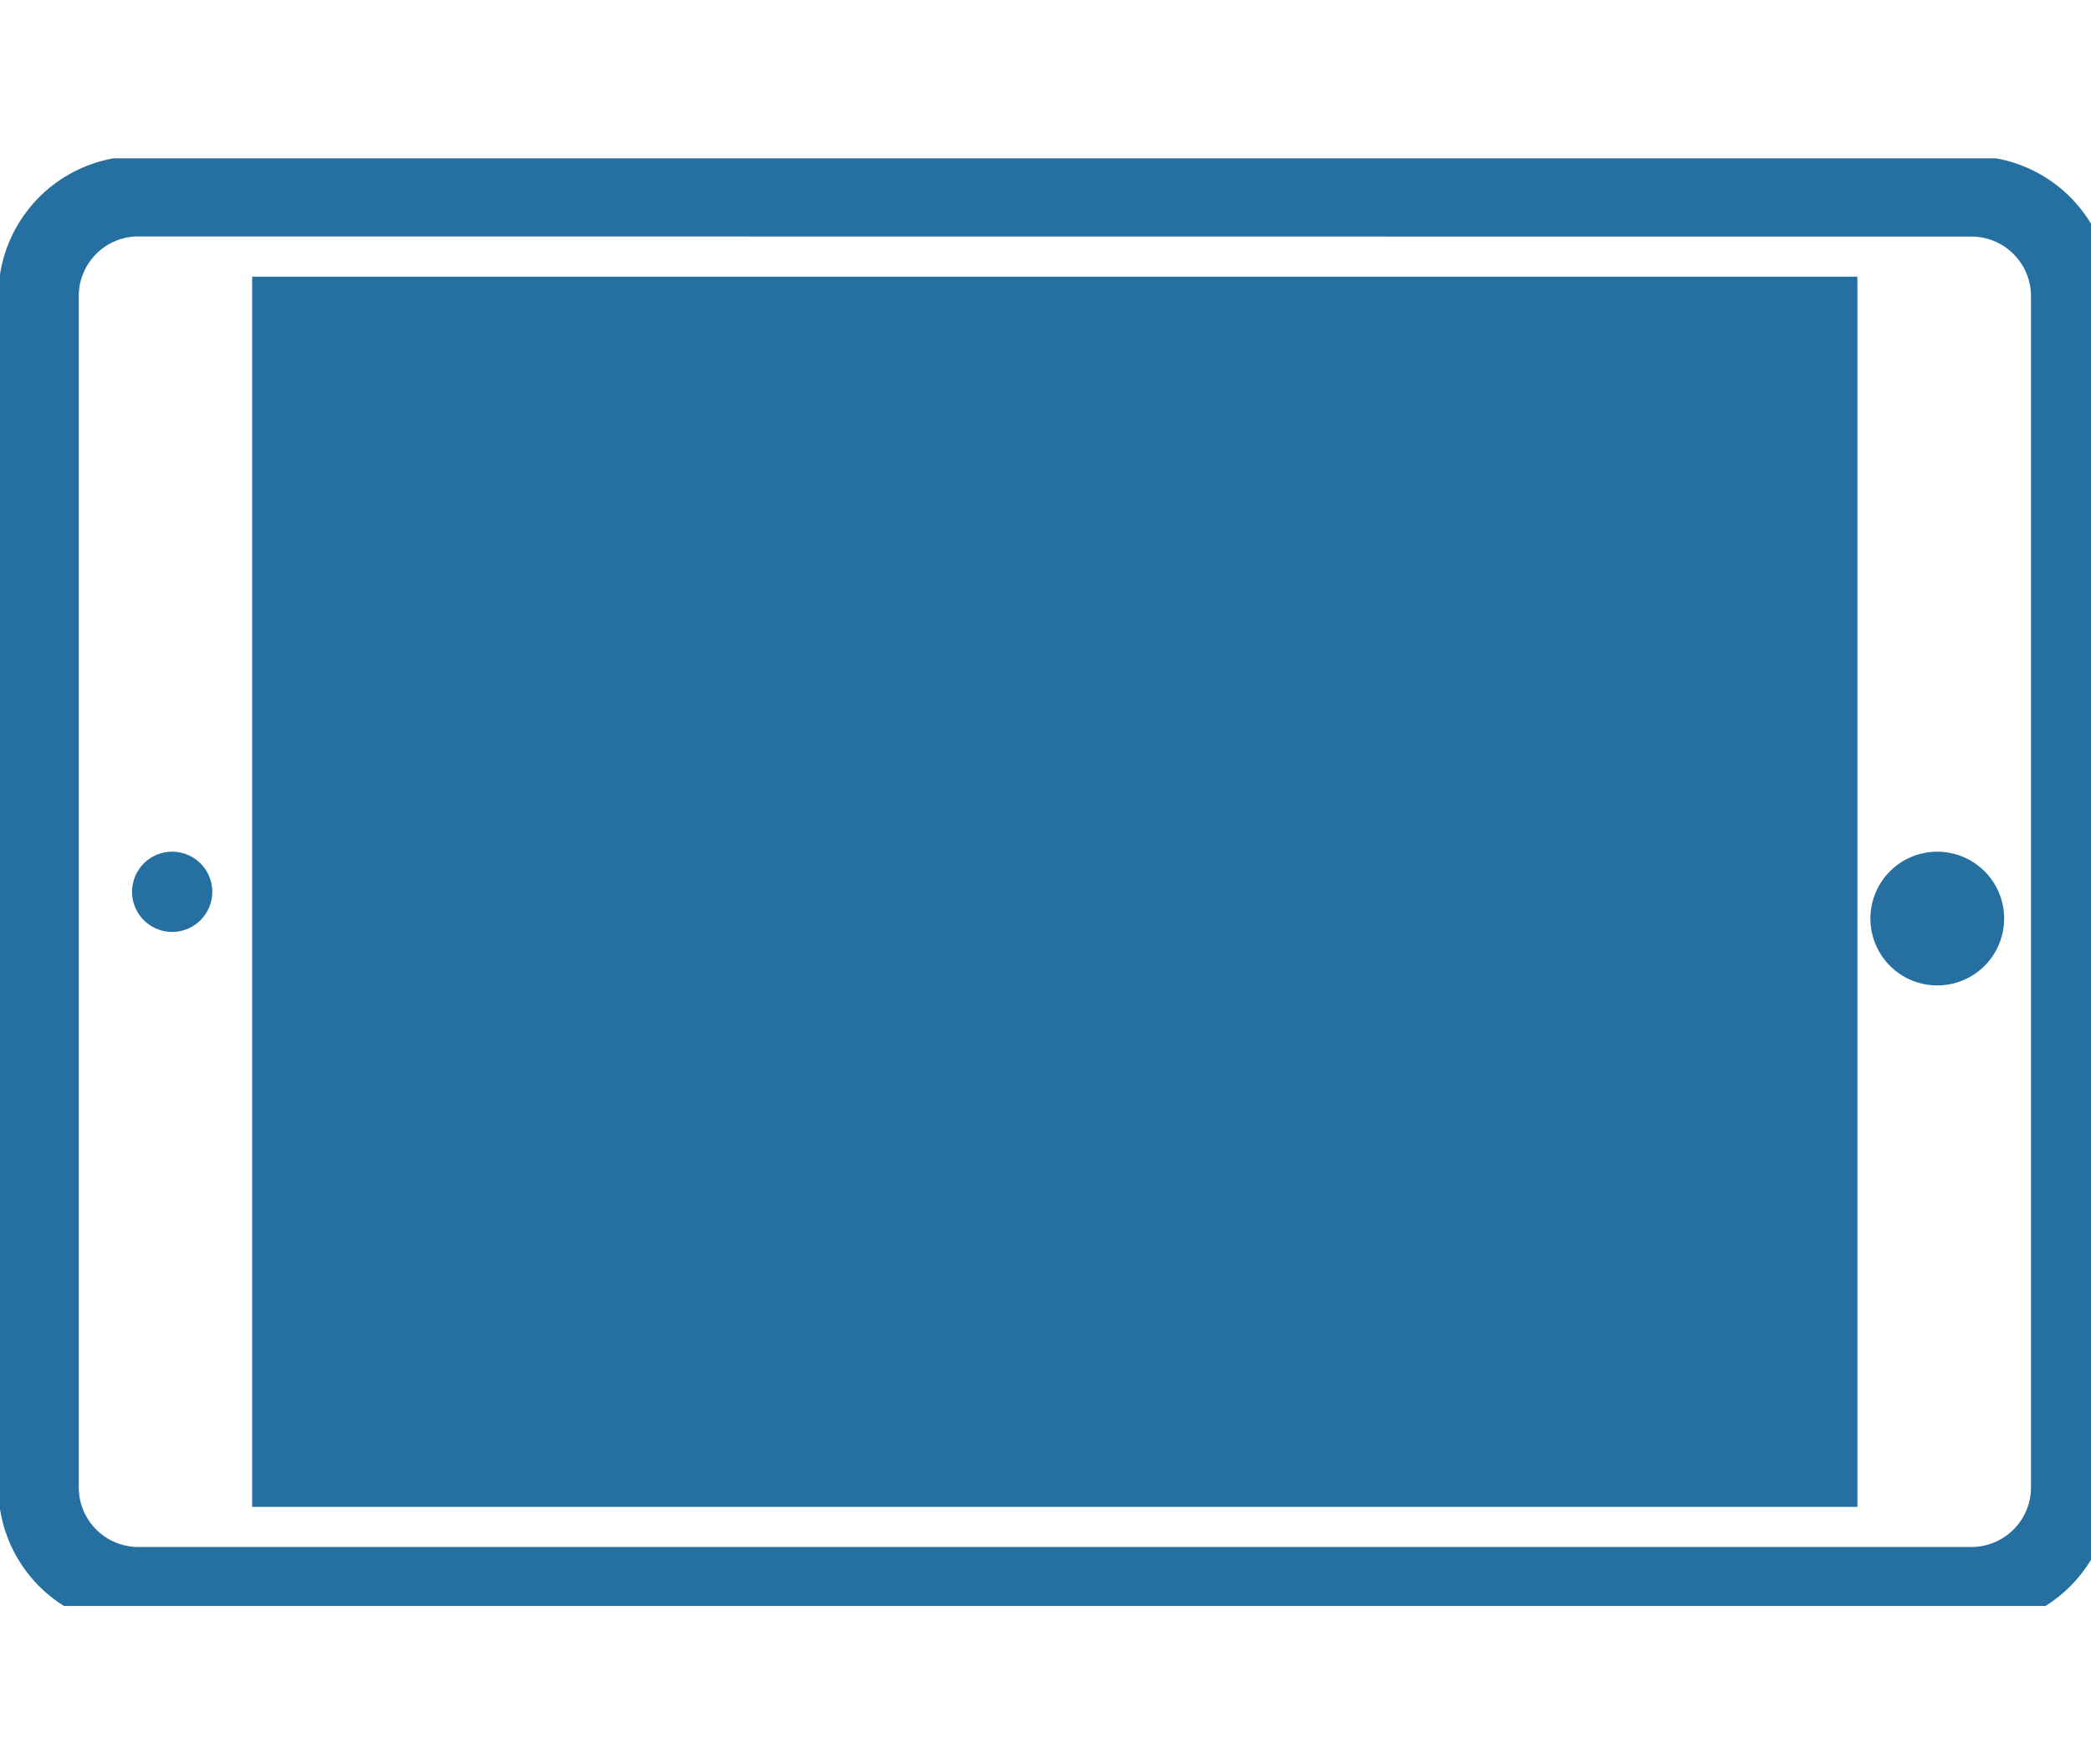 <svg id="Ic_tablet" xmlns="http://www.w3.org/2000/svg" xmlns:xlink="http://www.w3.org/1999/xlink" width="32" height="27" viewBox="0 0 39 27">
  <defs>
    <clipPath id="clip-path">
      <rect id="Rectangle_267" data-name="Rectangle 267" width="27" height="39" transform="translate(0 0)" fill="none"/>
    </clipPath>
  </defs>
  <g id="Group_3259" data-name="Group 3259" transform="translate(0.059 27.353) rotate(-90)">
    <g id="Group_3258" data-name="Group 3258" transform="translate(0.353 -0.059)" clip-path="url(#clip-path)">
      <path id="Path_6385" data-name="Path 6385" d="M.751,0A.748.748,0,1,1,0,.749.748.748,0,0,1,.751,0" transform="translate(12.572 2.463)" fill="#256fa1" fill-rule="evenodd"/>
      <path id="Path_6386" data-name="Path 6386" d="M1.249,2.494A1.247,1.247,0,1,1,2.494,1.246,1.247,1.247,0,0,1,1.249,2.494" transform="translate(11.574 34.886)" fill="#256fa1" fill-rule="evenodd"/>
      <rect id="Rectangle_266" data-name="Rectangle 266" width="22.945" height="29.94" transform="translate(1.848 4.703)" fill="#256fa1"/>
      <path id="Path_6387" data-name="Path 6387" d="M24.816,0H2.619A2.607,2.607,0,0,0,0,2.594V36.812a2.607,2.607,0,0,0,2.619,2.594h22.2a2.607,2.607,0,0,0,2.619-2.594V2.594A2.607,2.607,0,0,0,24.816,0m1.122,36.812a1.113,1.113,0,0,1-1.122,1.1H2.619a1.113,1.113,0,0,1-1.122-1.1V2.594A1.113,1.113,0,0,1,2.619,1.5h22.2a1.113,1.113,0,0,1,1.122,1.1Z" transform="translate(-0.397 -0.031)" fill="#256fa1" fill-rule="evenodd"/>
    </g>
  </g>
</svg>
